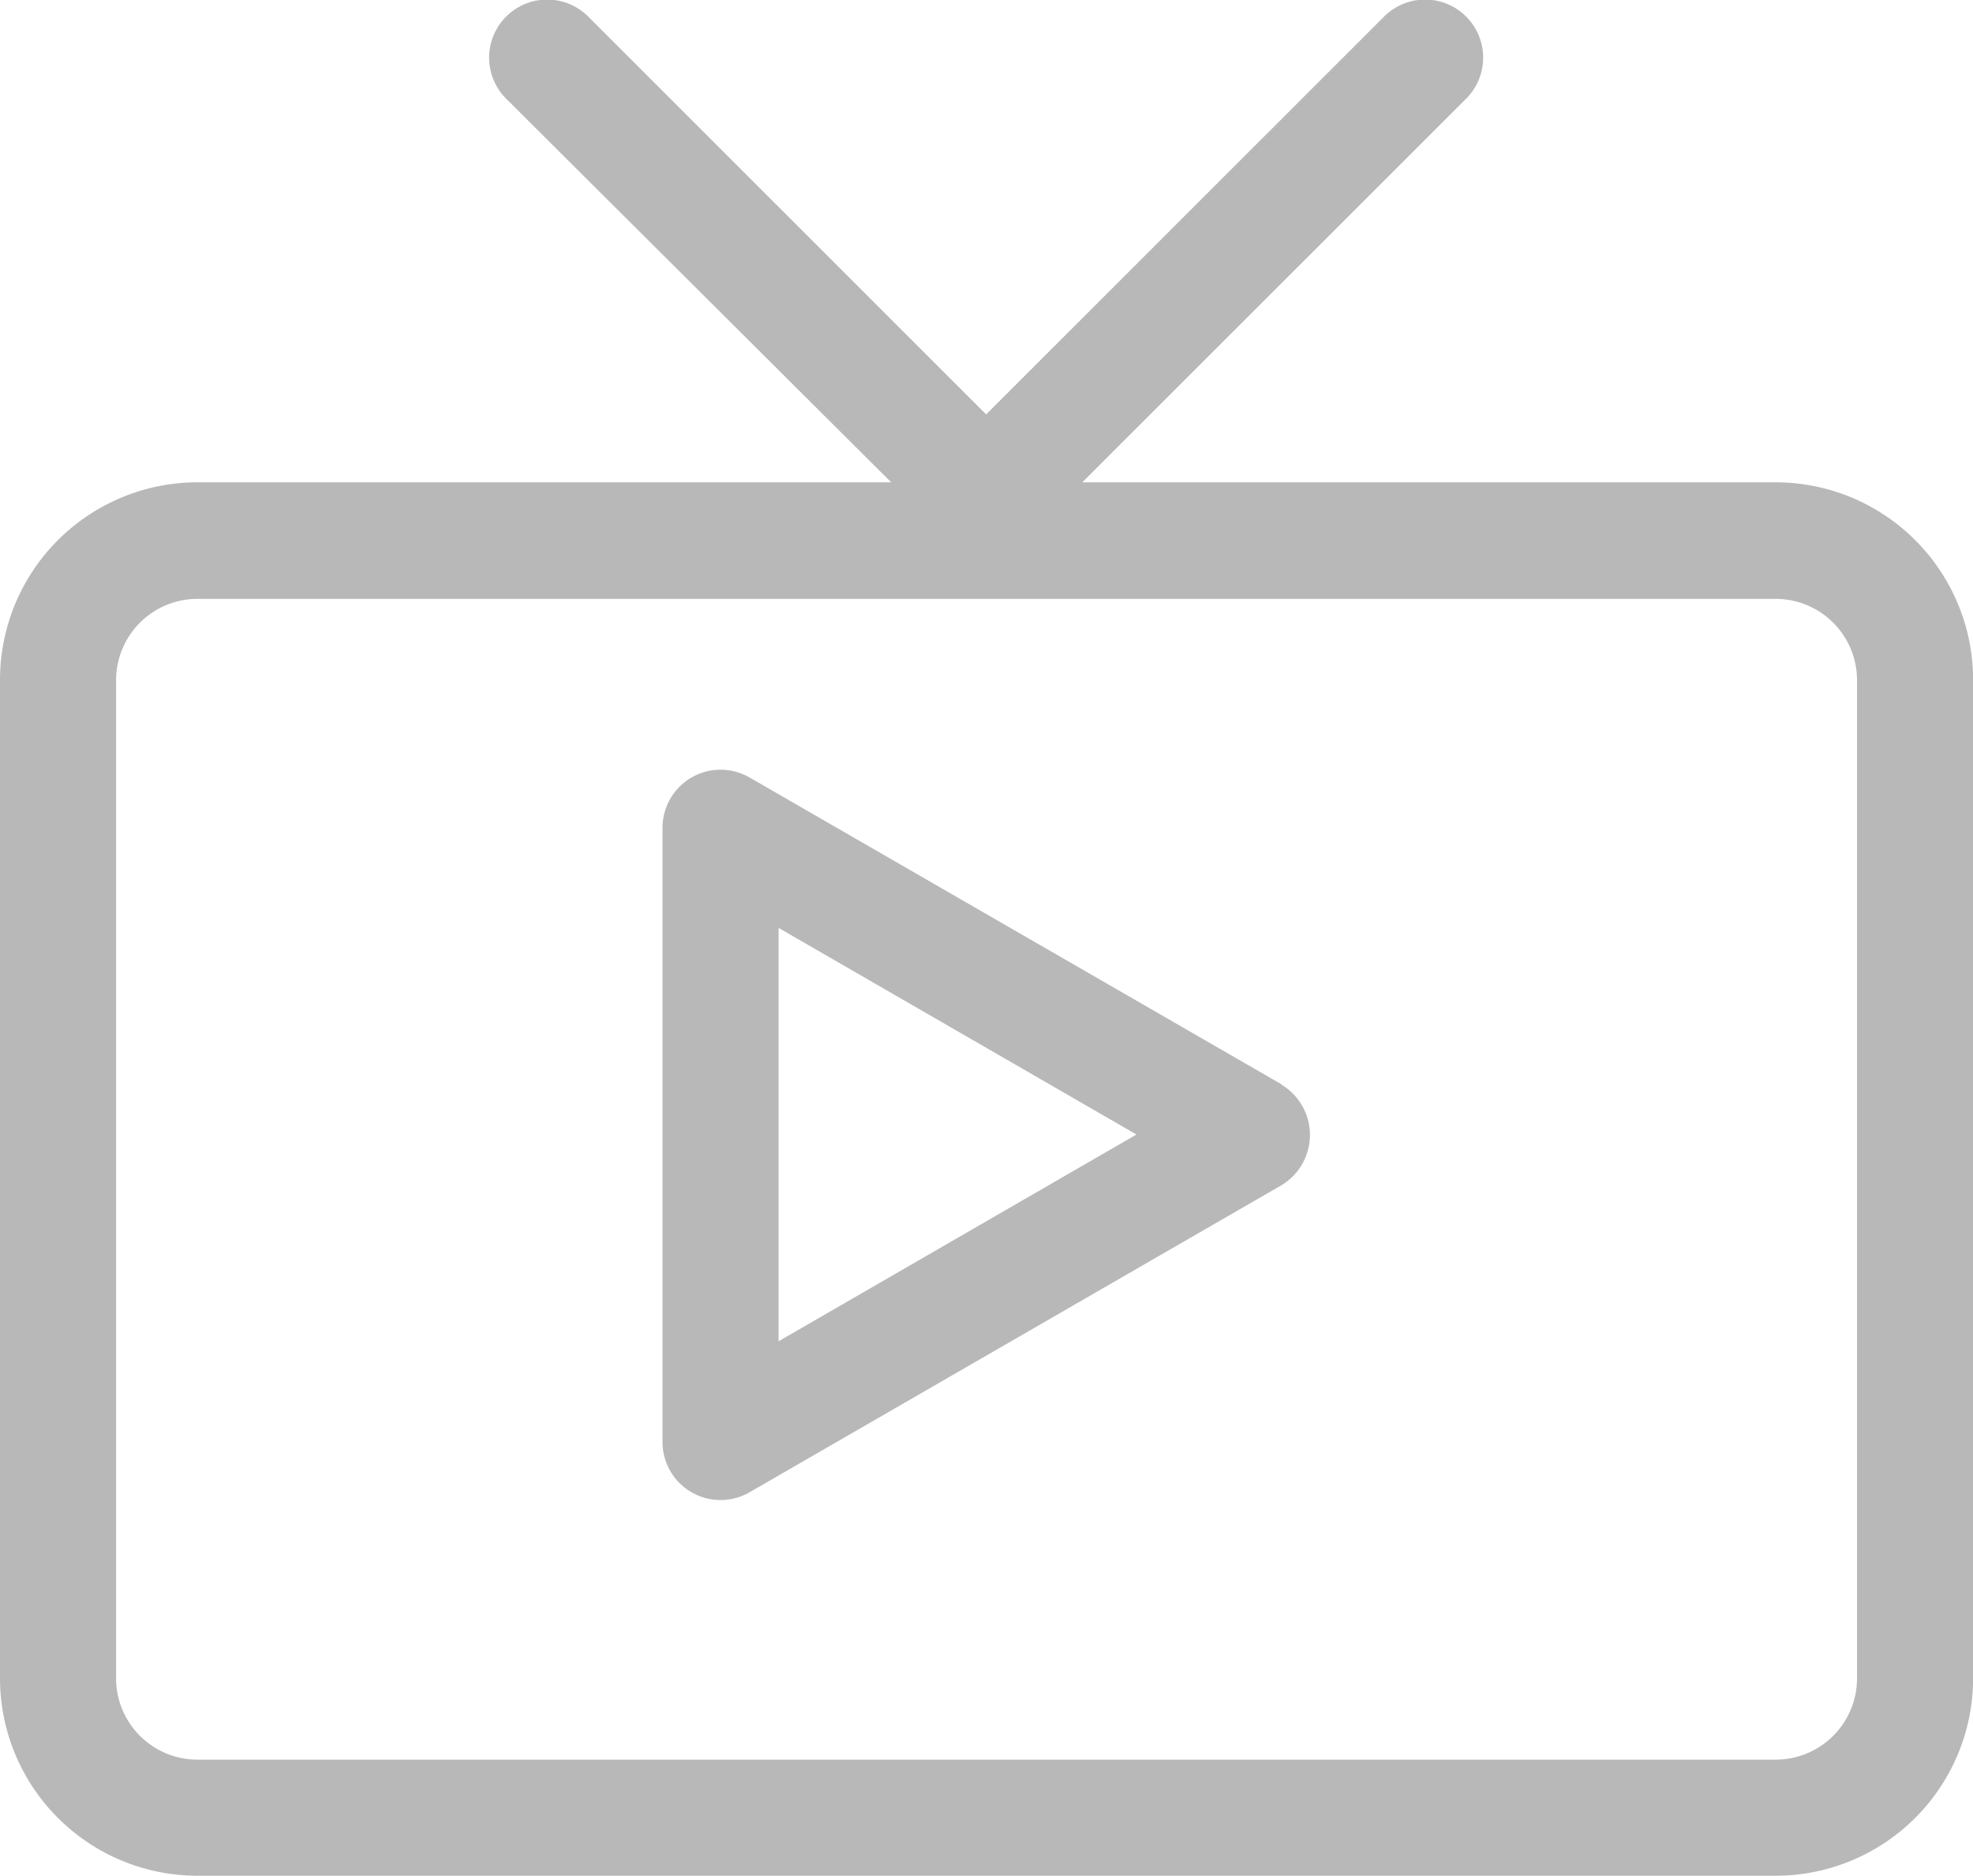 <svg xmlns="http://www.w3.org/2000/svg" width="16.826" height="16" viewBox="0 0 16.826 16">
  <g id="tv" transform="translate(-21.5 -23.587)">
    <path id="Path_13843" data-name="Path 13843" d="M36.644,27.7H30.73L34,24.432a.495.495,0,1,0-.7-.7l-3.39,3.389-3.39-3.389a.495.495,0,1,0-.7.7L29.1,27.7H23.183A1.685,1.685,0,0,0,21.5,29.387V37.9a1.685,1.685,0,0,0,1.683,1.683H36.644A1.685,1.685,0,0,0,38.327,37.9V29.387A1.685,1.685,0,0,0,36.644,27.7Zm.693,10.2a.694.694,0,0,1-.693.693H23.183a.694.694,0,0,1-.693-.693V29.387a.694.694,0,0,1,.693-.693H36.644a.694.694,0,0,1,.693.693Z" transform="translate(0 0)" fill="#b8b8b8"/>
    <path id="Path_13844" data-name="Path 13844" d="M55.32,59.417,50.783,56.8a.495.495,0,0,0-.742.429v5.238a.495.495,0,0,0,.742.429l4.537-2.619a.5.5,0,0,0,0-.857Zm-4.289,2.191V58.083l3.052,1.762Z" transform="translate(-22.891 -26.583)" fill="#b8b8b8"/>
  </g>
</svg>

